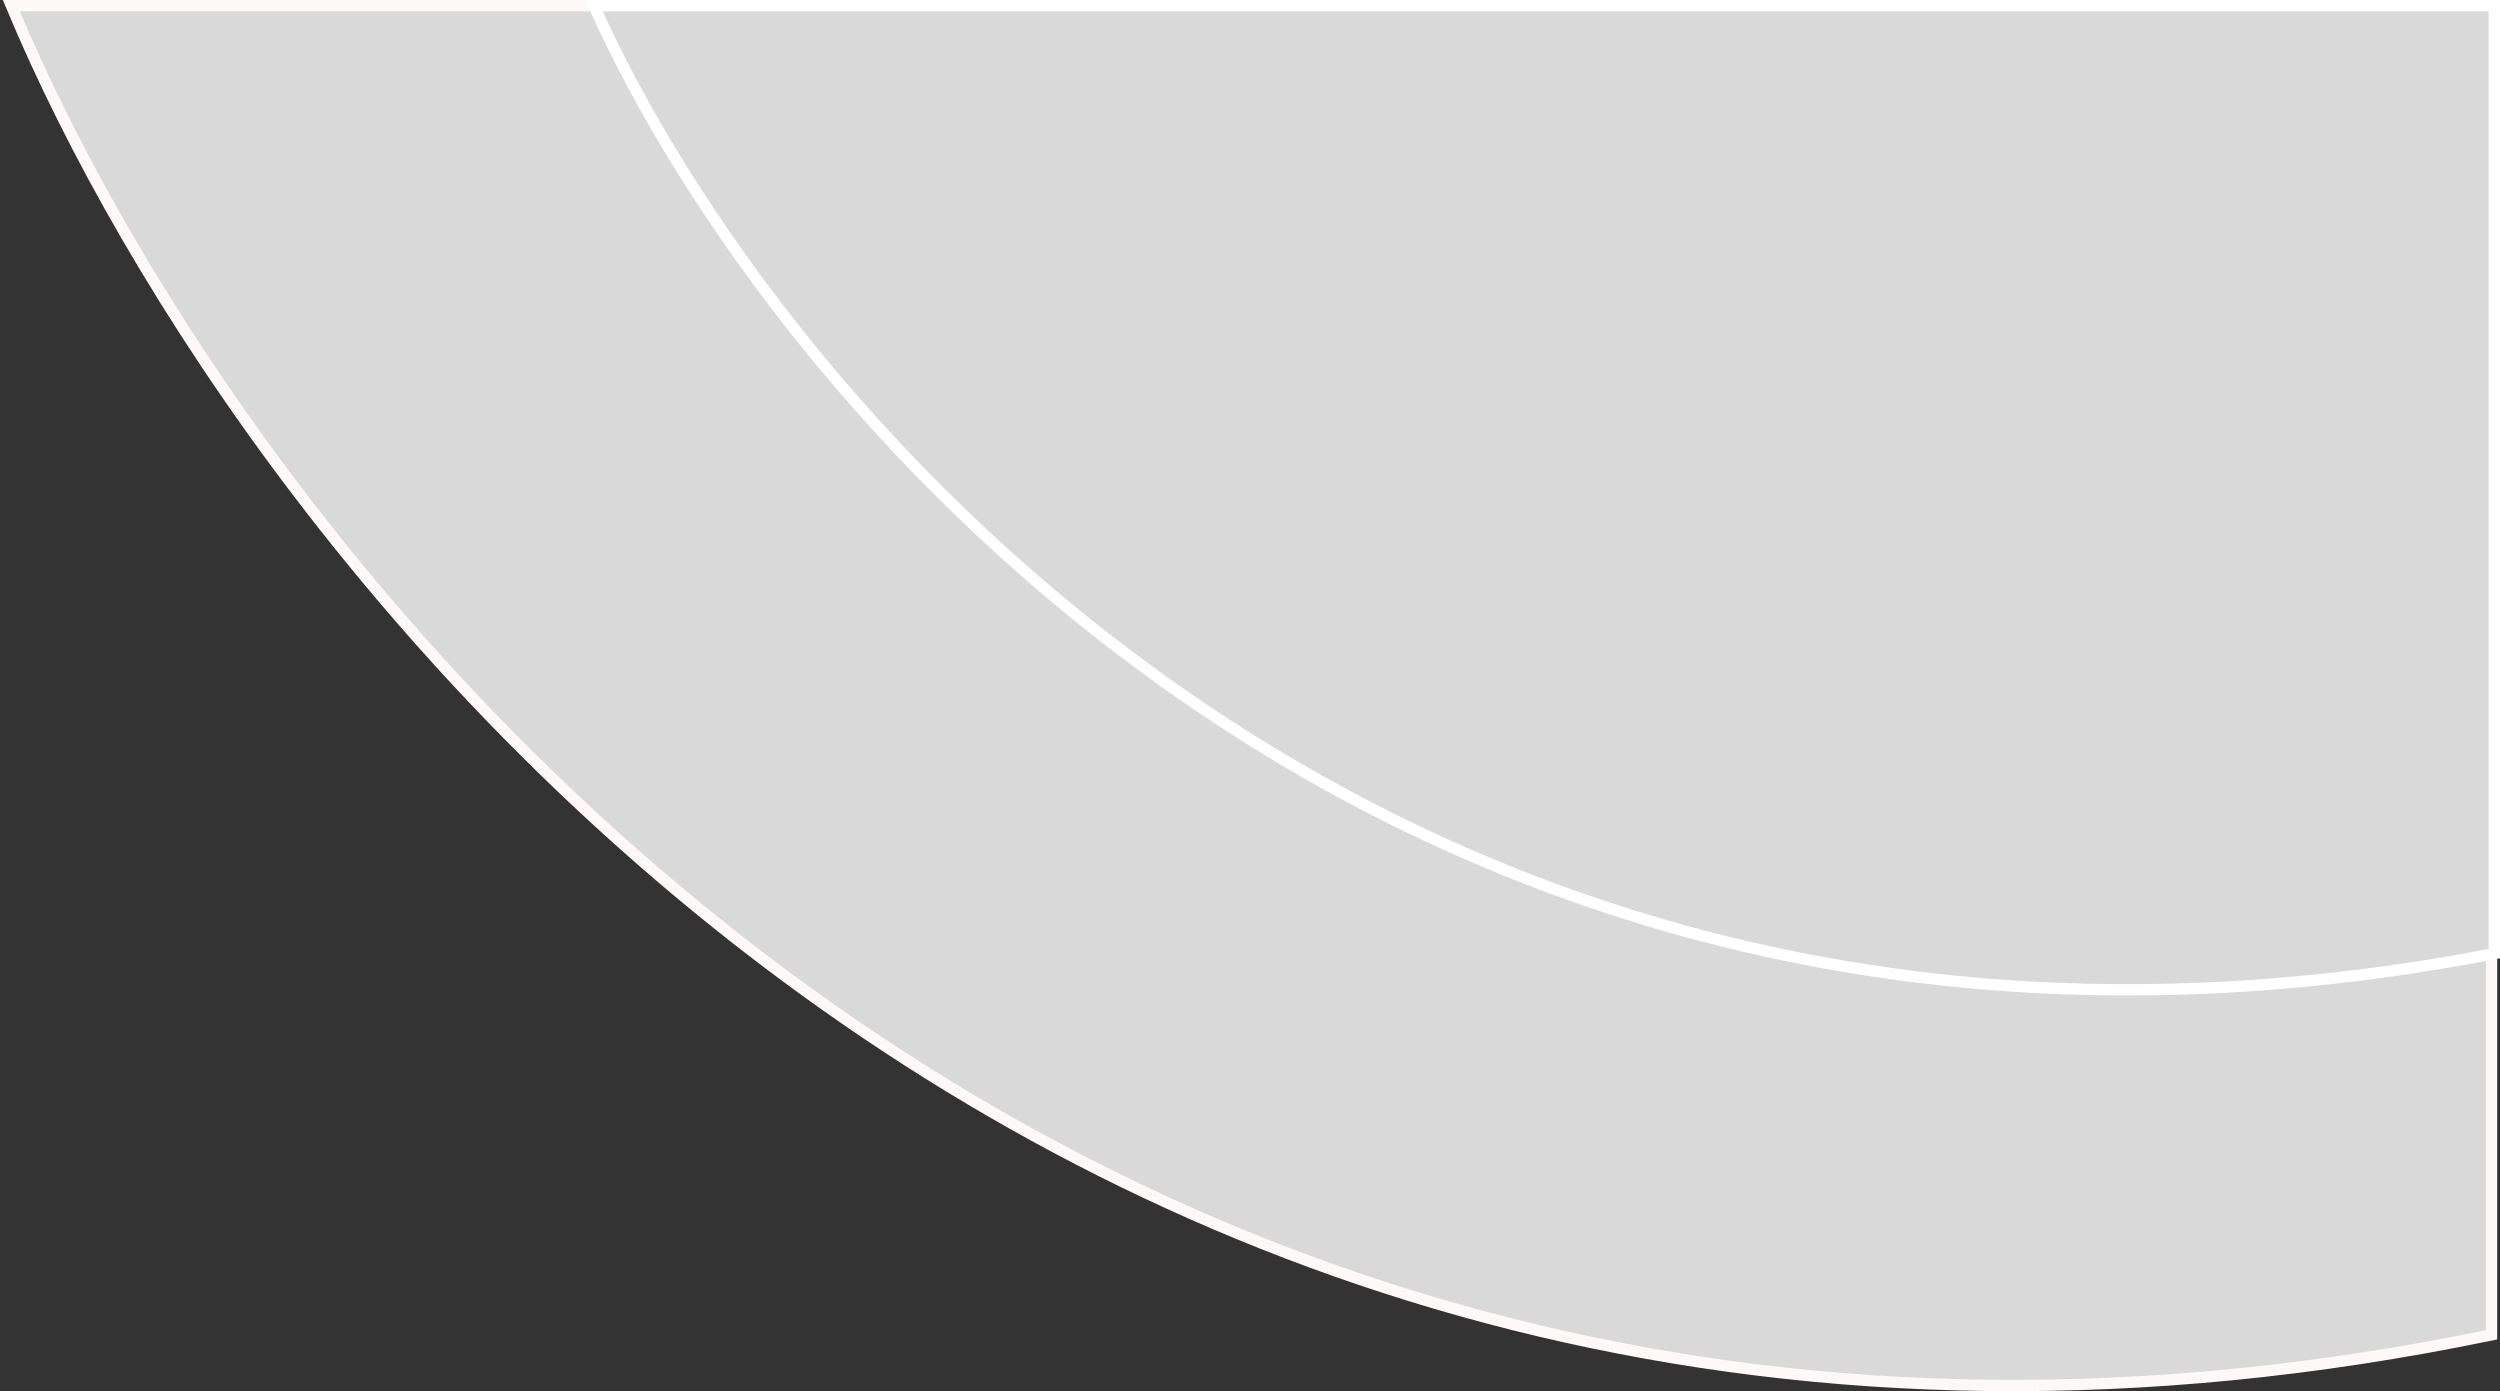 <svg width="442" height="246" viewBox="0 0 442 246" fill="none" xmlns="http://www.w3.org/2000/svg">
<rect x="0" y="0" width="442" height="246" fill="#333333" stroke="none"/>
<path d="M440.5 236C189.7 288 43.667 101 2 1H440.5V236Z" fill="#D9D9D9" stroke="#FFF8F8" stroke-width="2"/>
<path d="M441 168.609C248.825 205.697 136.927 72.323 105 1H441V168.609Z" fill="#D9D9D9" stroke="white" stroke-width="2"/>
</svg>
